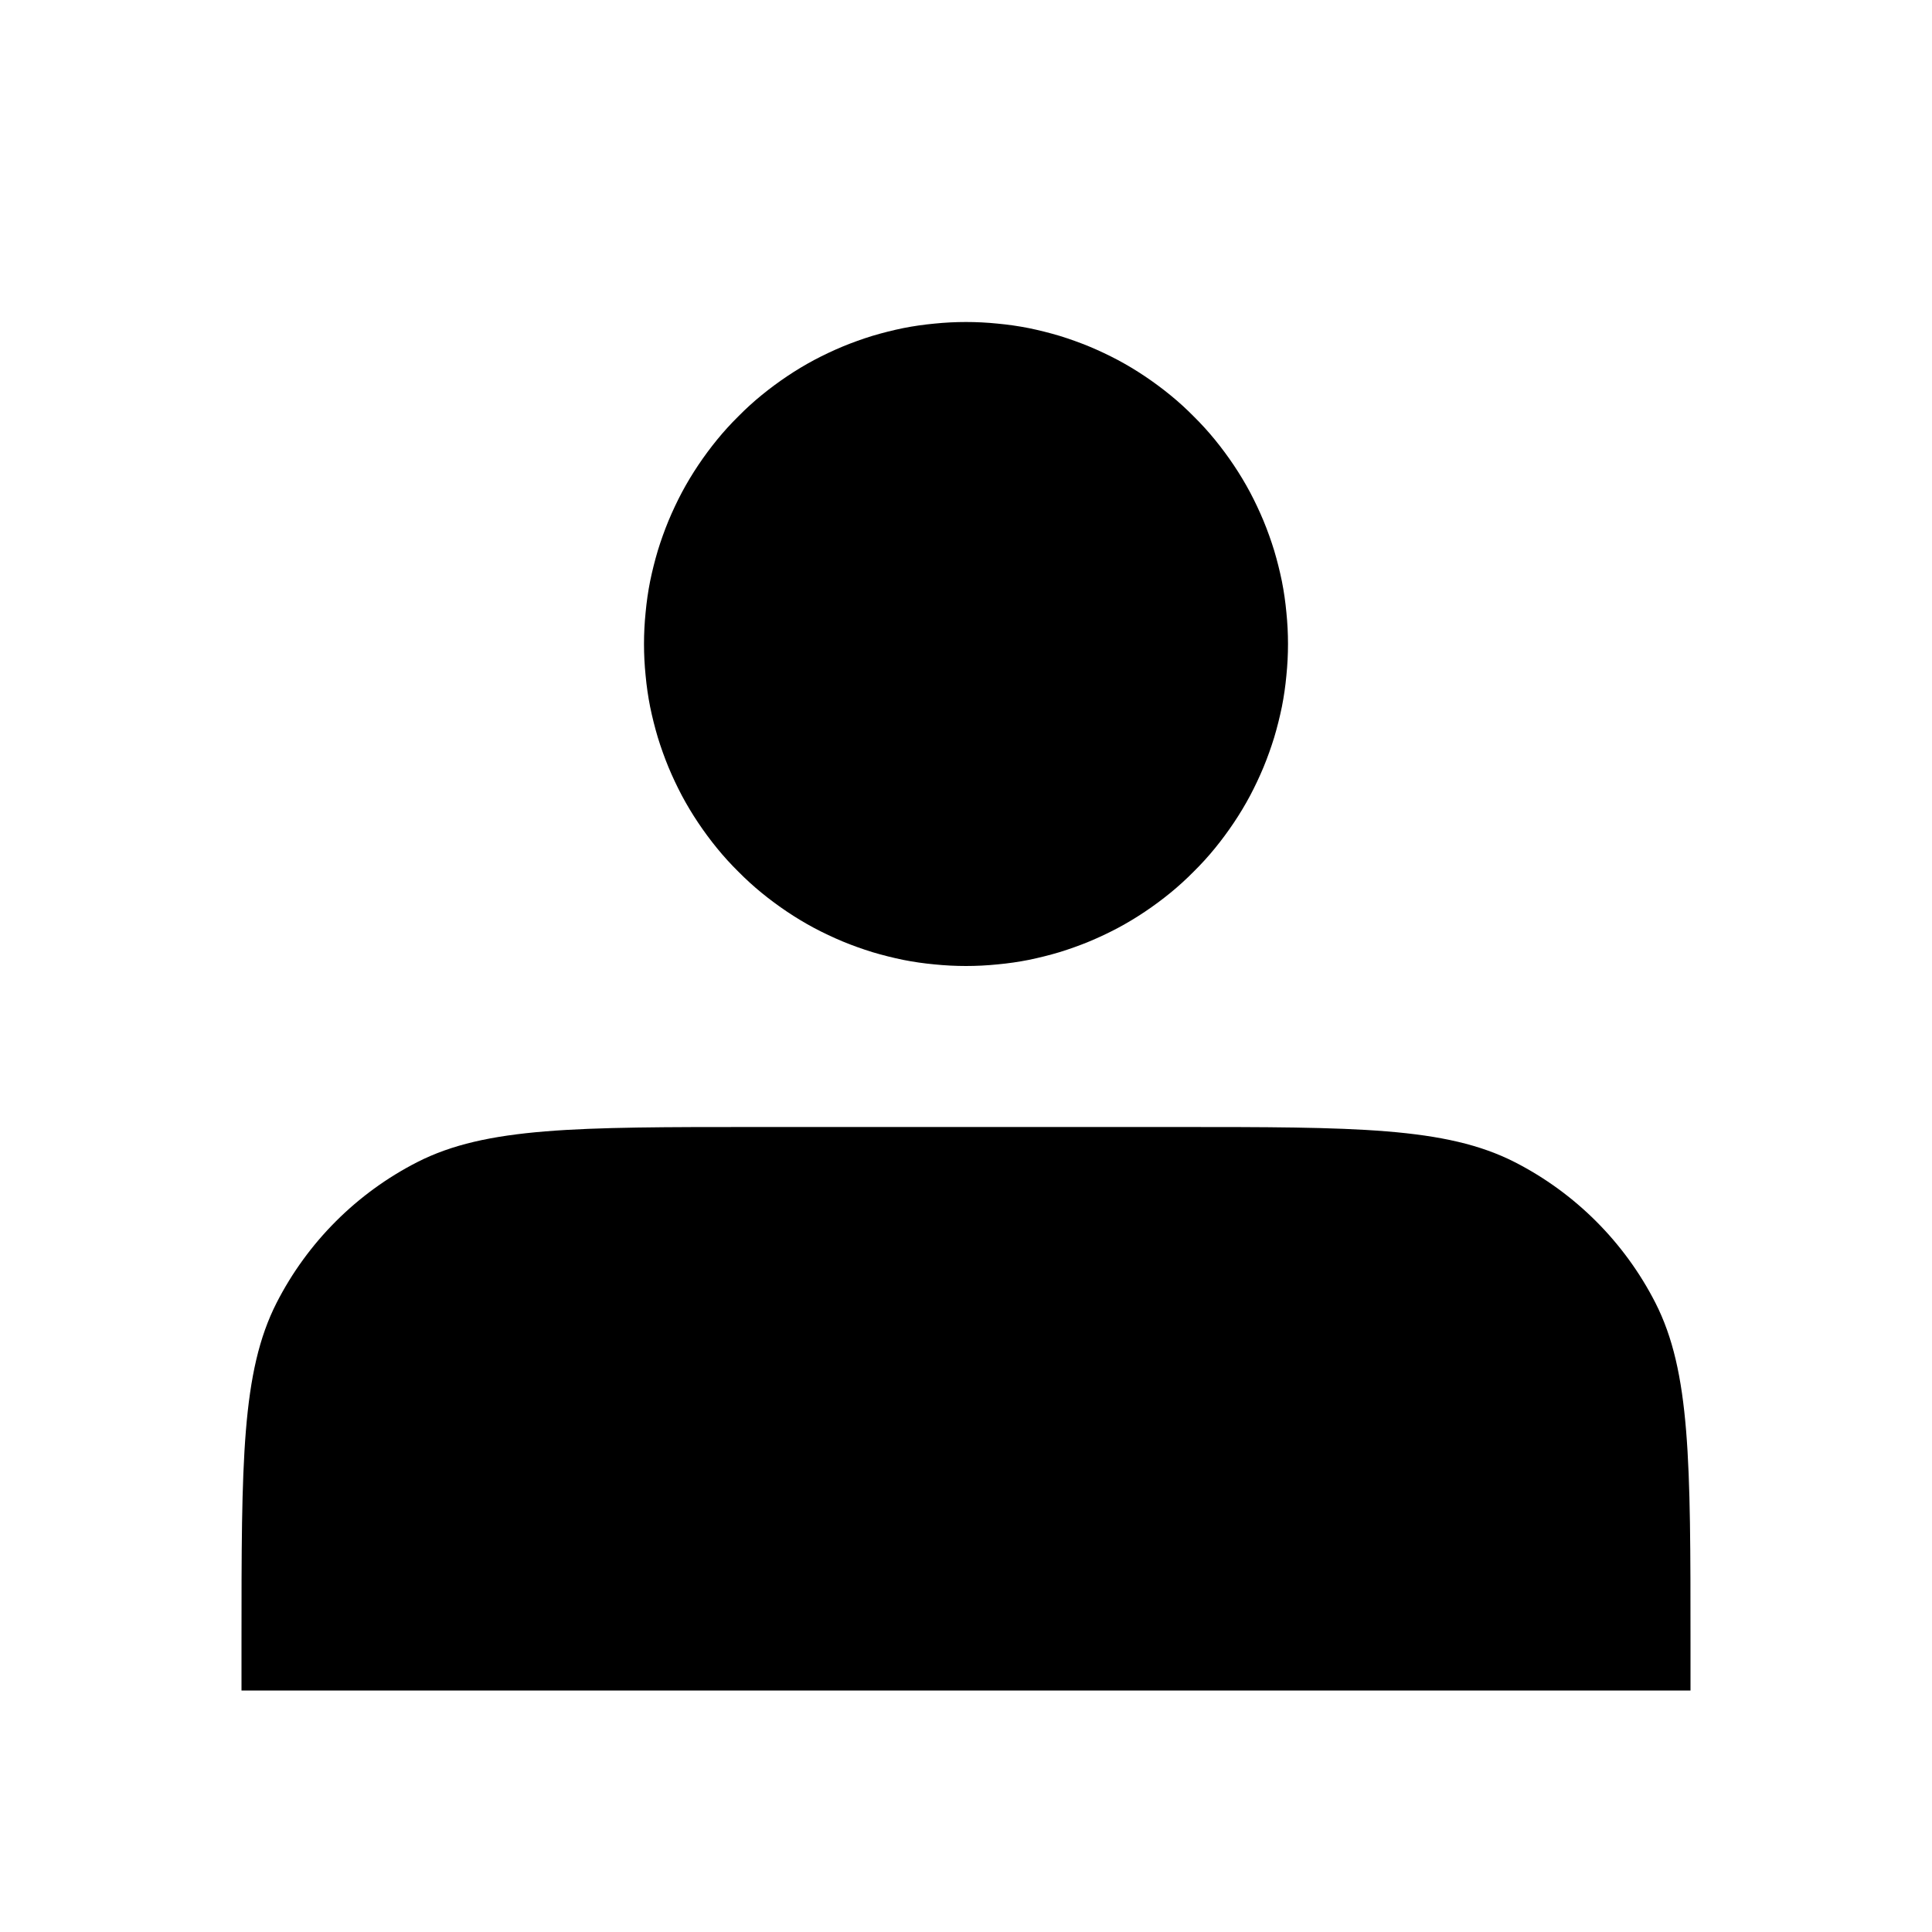 <svg xmlns="http://www.w3.org/2000/svg" xmlns:xlink="http://www.w3.org/1999/xlink" fill="none" version="1.1" width="12" height="12" viewBox="0 0 12 12"><defs><clipPath id="master_svg0_539_06394"><rect x="0" y="0" width="12" height="12" rx="0"/></clipPath></defs><g clip-path="url(#master_svg0_539_06394)"><g><rect x="0" y="0" width="12" height="12" rx="0" fill="#FFFFFF" fill-opacity="0"/></g><g><path d="M8,4Q8,4.098,7.99,4.196Q7.981,4.294,7.962,4.39Q7.942,4.487,7.914,4.581Q7.885,4.675,7.848,4.765Q7.81,4.856,7.764,4.943Q7.718,5.029,7.663,5.111Q7.608,5.193,7.546,5.269Q7.484,5.345,7.414,5.414Q7.345,5.484,7.269,5.546Q7.193,5.608,7.111,5.663Q7.029,5.718,6.943,5.764Q6.856,5.81,6.765,5.848Q6.675,5.885,6.581,5.914Q6.487,5.942,6.39,5.962Q6.294,5.981,6.196,5.99Q6.098,6,6,6Q5.902,6,5.804,5.99Q5.706,5.981,5.61,5.962Q5.513,5.942,5.419,5.914Q5.325,5.885,5.235,5.848Q5.144,5.81,5.057,5.764Q4.971,5.718,4.889,5.663Q4.807,5.608,4.731,5.546Q4.655,5.484,4.586,5.414Q4.516,5.345,4.454,5.269Q4.392,5.193,4.337,5.111Q4.282,5.029,4.236,4.943Q4.19,4.856,4.152,4.765Q4.115,4.675,4.086,4.581Q4.058,4.487,4.038,4.39Q4.019,4.294,4.01,4.196Q4,4.098,4,4Q4,3.902,4.01,3.804Q4.019,3.706,4.038,3.61Q4.058,3.513,4.086,3.419Q4.115,3.325,4.152,3.235Q4.19,3.144,4.236,3.057Q4.282,2.971,4.337,2.889Q4.392,2.807,4.454,2.731Q4.516,2.655,4.586,2.586Q4.655,2.516,4.731,2.454Q4.807,2.392,4.889,2.337Q4.971,2.282,5.057,2.236Q5.144,2.19,5.235,2.152Q5.325,2.115,5.419,2.086Q5.513,2.058,5.61,2.038Q5.706,2.019,5.804,2.01Q5.902,2,6,2Q6.098,2,6.196,2.01Q6.294,2.019,6.39,2.038Q6.487,2.058,6.581,2.086Q6.675,2.115,6.765,2.152Q6.856,2.19,6.943,2.236Q7.029,2.282,7.111,2.337Q7.193,2.392,7.269,2.454Q7.345,2.516,7.414,2.586Q7.484,2.655,7.546,2.731Q7.608,2.807,7.663,2.889Q7.718,2.971,7.764,3.057Q7.81,3.144,7.848,3.235Q7.885,3.325,7.914,3.419Q7.942,3.513,7.962,3.61Q7.981,3.706,7.99,3.804Q8,3.902,8,4Z" fill="#000000" fill-opacity="1"/></g><g><path d="M1.5,10.2L1.5,10.5L10.5,10.5L10.5,10.2C10.5,9.08,10.5,8.52,10.282,8.092C10.09,7.716,9.784,7.41,9.408,7.218C8.98,7,8.42,7,7.3,7L4.7,7C3.58,7,3.02,7,2.592,7.218C2.216,7.41,1.91,7.716,1.718,8.092C1.5,8.52,1.5,9.08,1.5,10.2Z" fill="#000000" fill-opacity="1"/></g></g></svg>